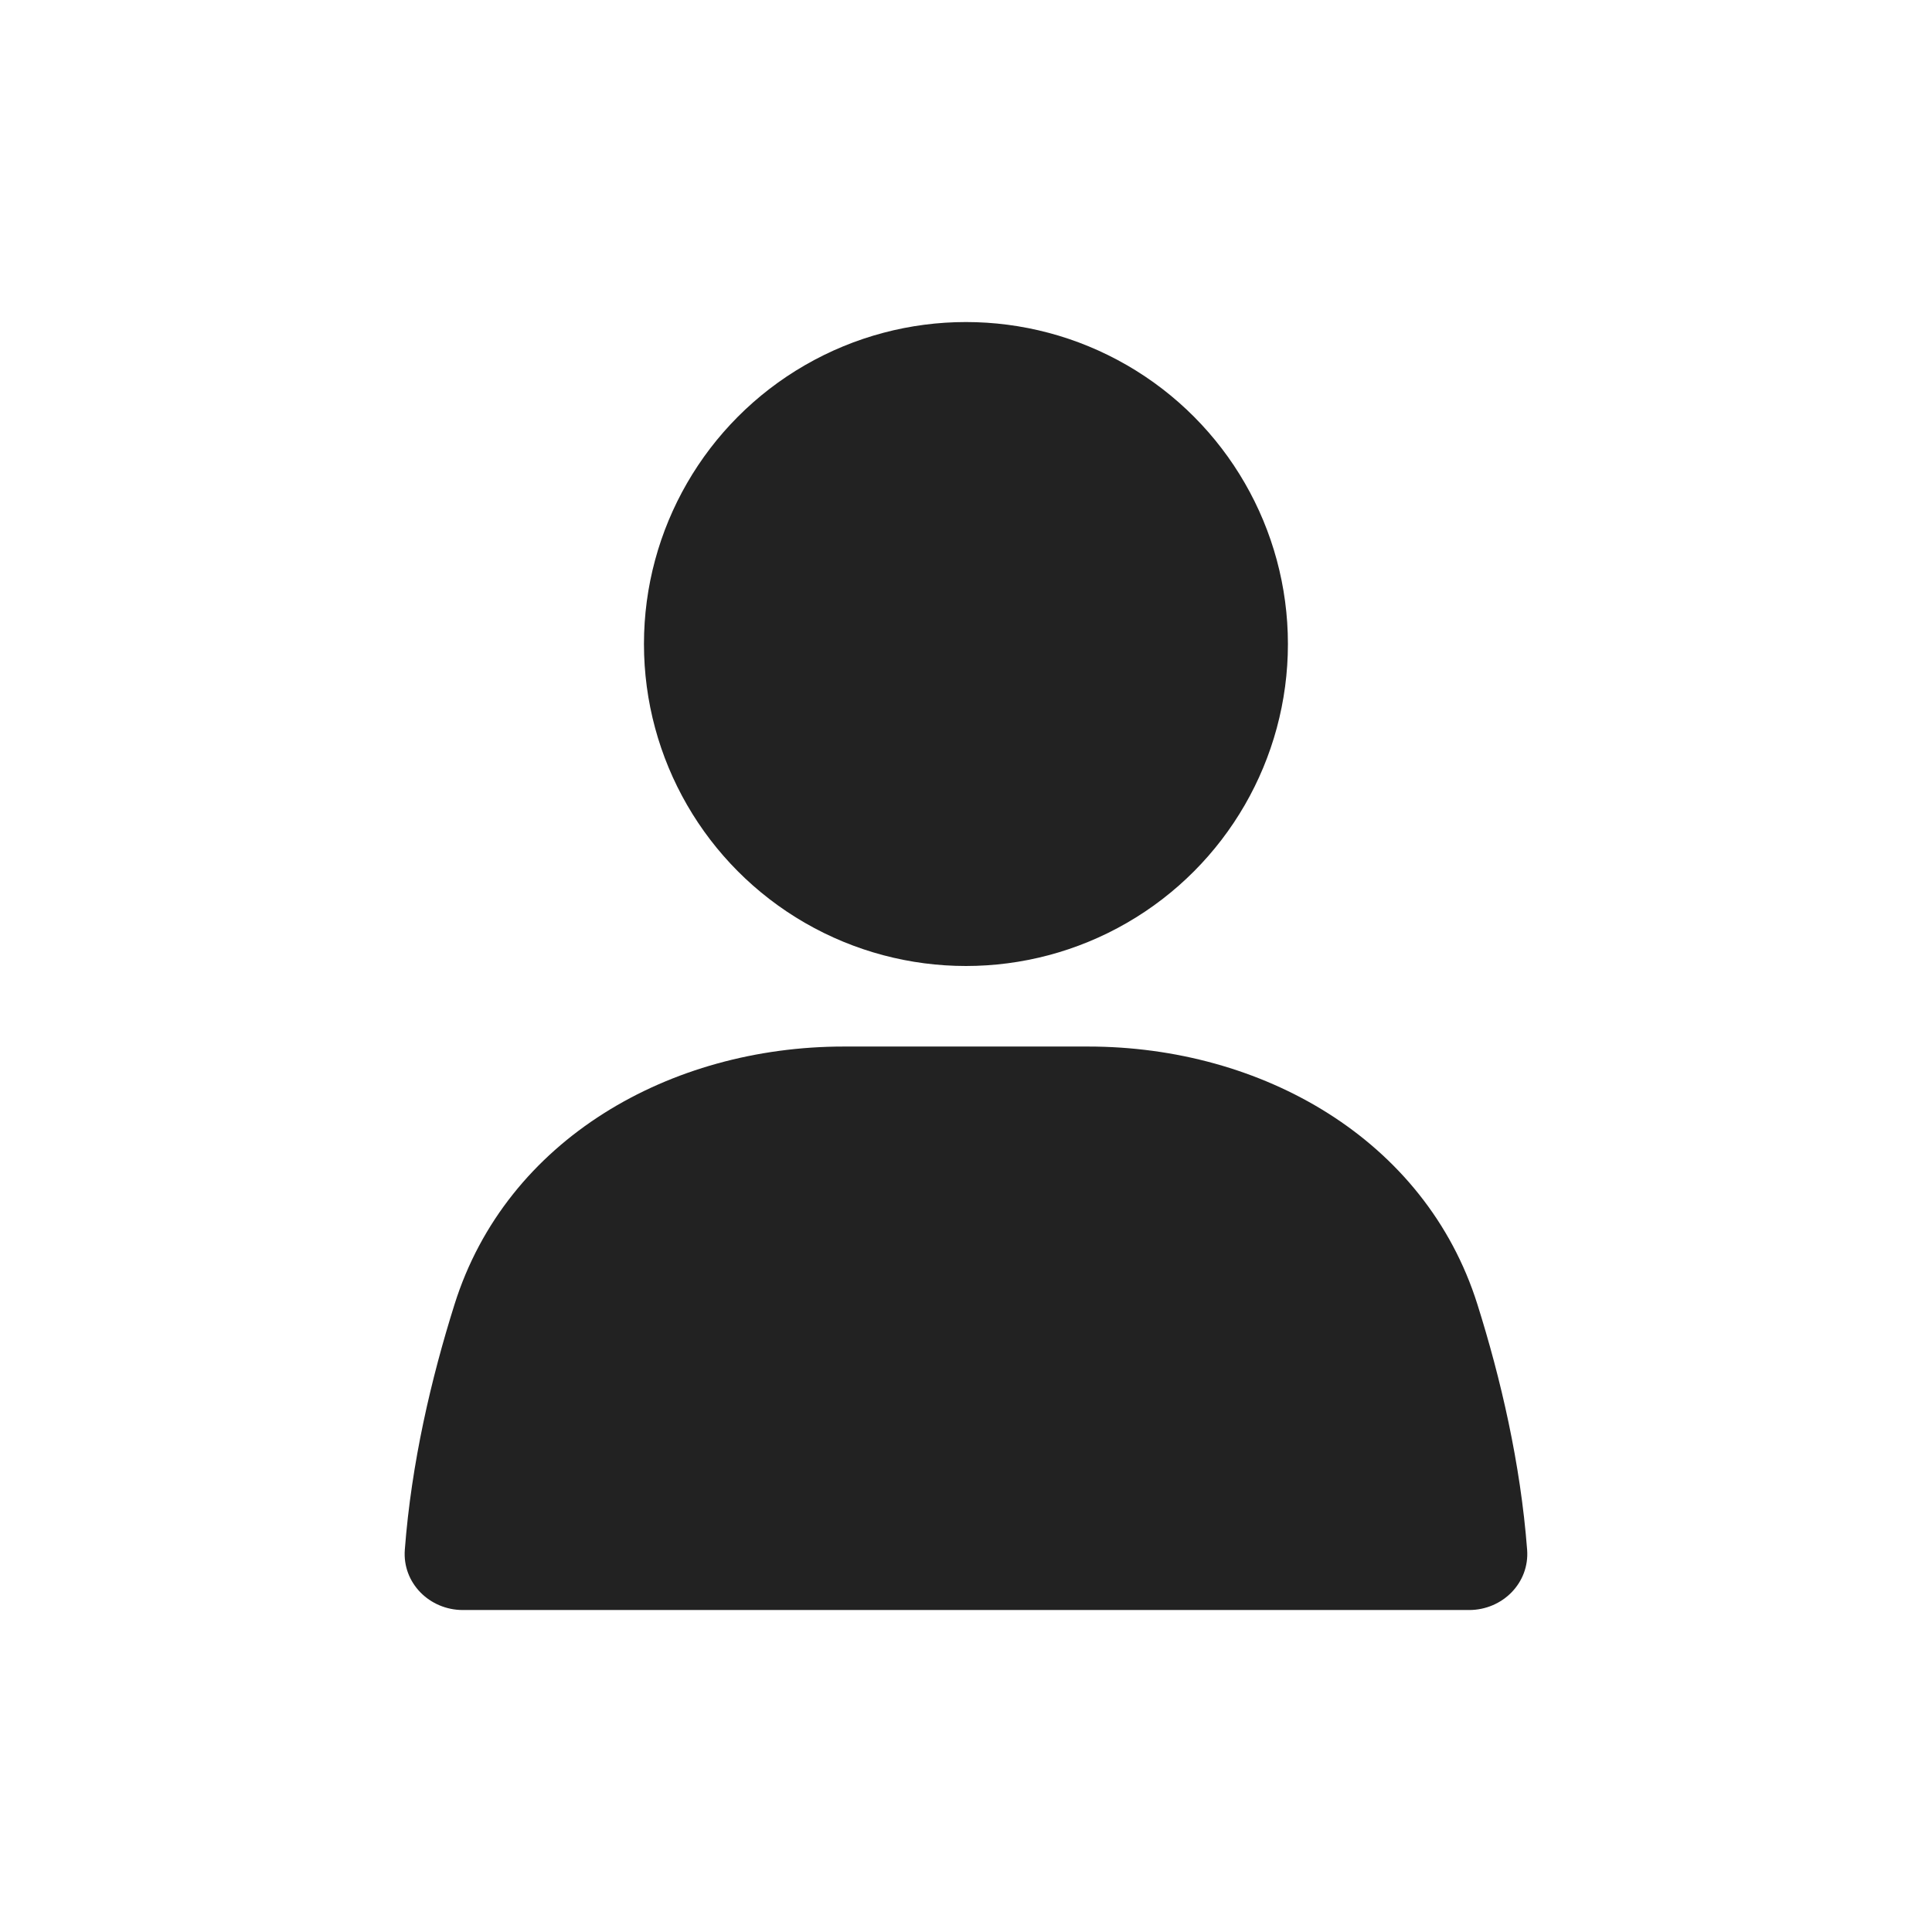 <svg width="32" height="32" viewBox="0 0 32 32" fill="none" xmlns="http://www.w3.org/2000/svg">
<ellipse cx="15.999" cy="10.667" rx="5.333" ry="5.333" fill="#222222"/>
<path d="M7.529 21.603C8.39 18.865 11.104 17.334 13.975 17.334H18.023C20.894 17.334 23.608 18.865 24.47 21.603C24.858 22.835 25.184 24.236 25.294 25.668C25.336 26.219 24.885 26.667 24.333 26.667H7.666C7.114 26.667 6.663 26.219 6.705 25.668C6.814 24.236 7.141 22.835 7.529 21.603Z" fill="#222222"/>
</svg>
